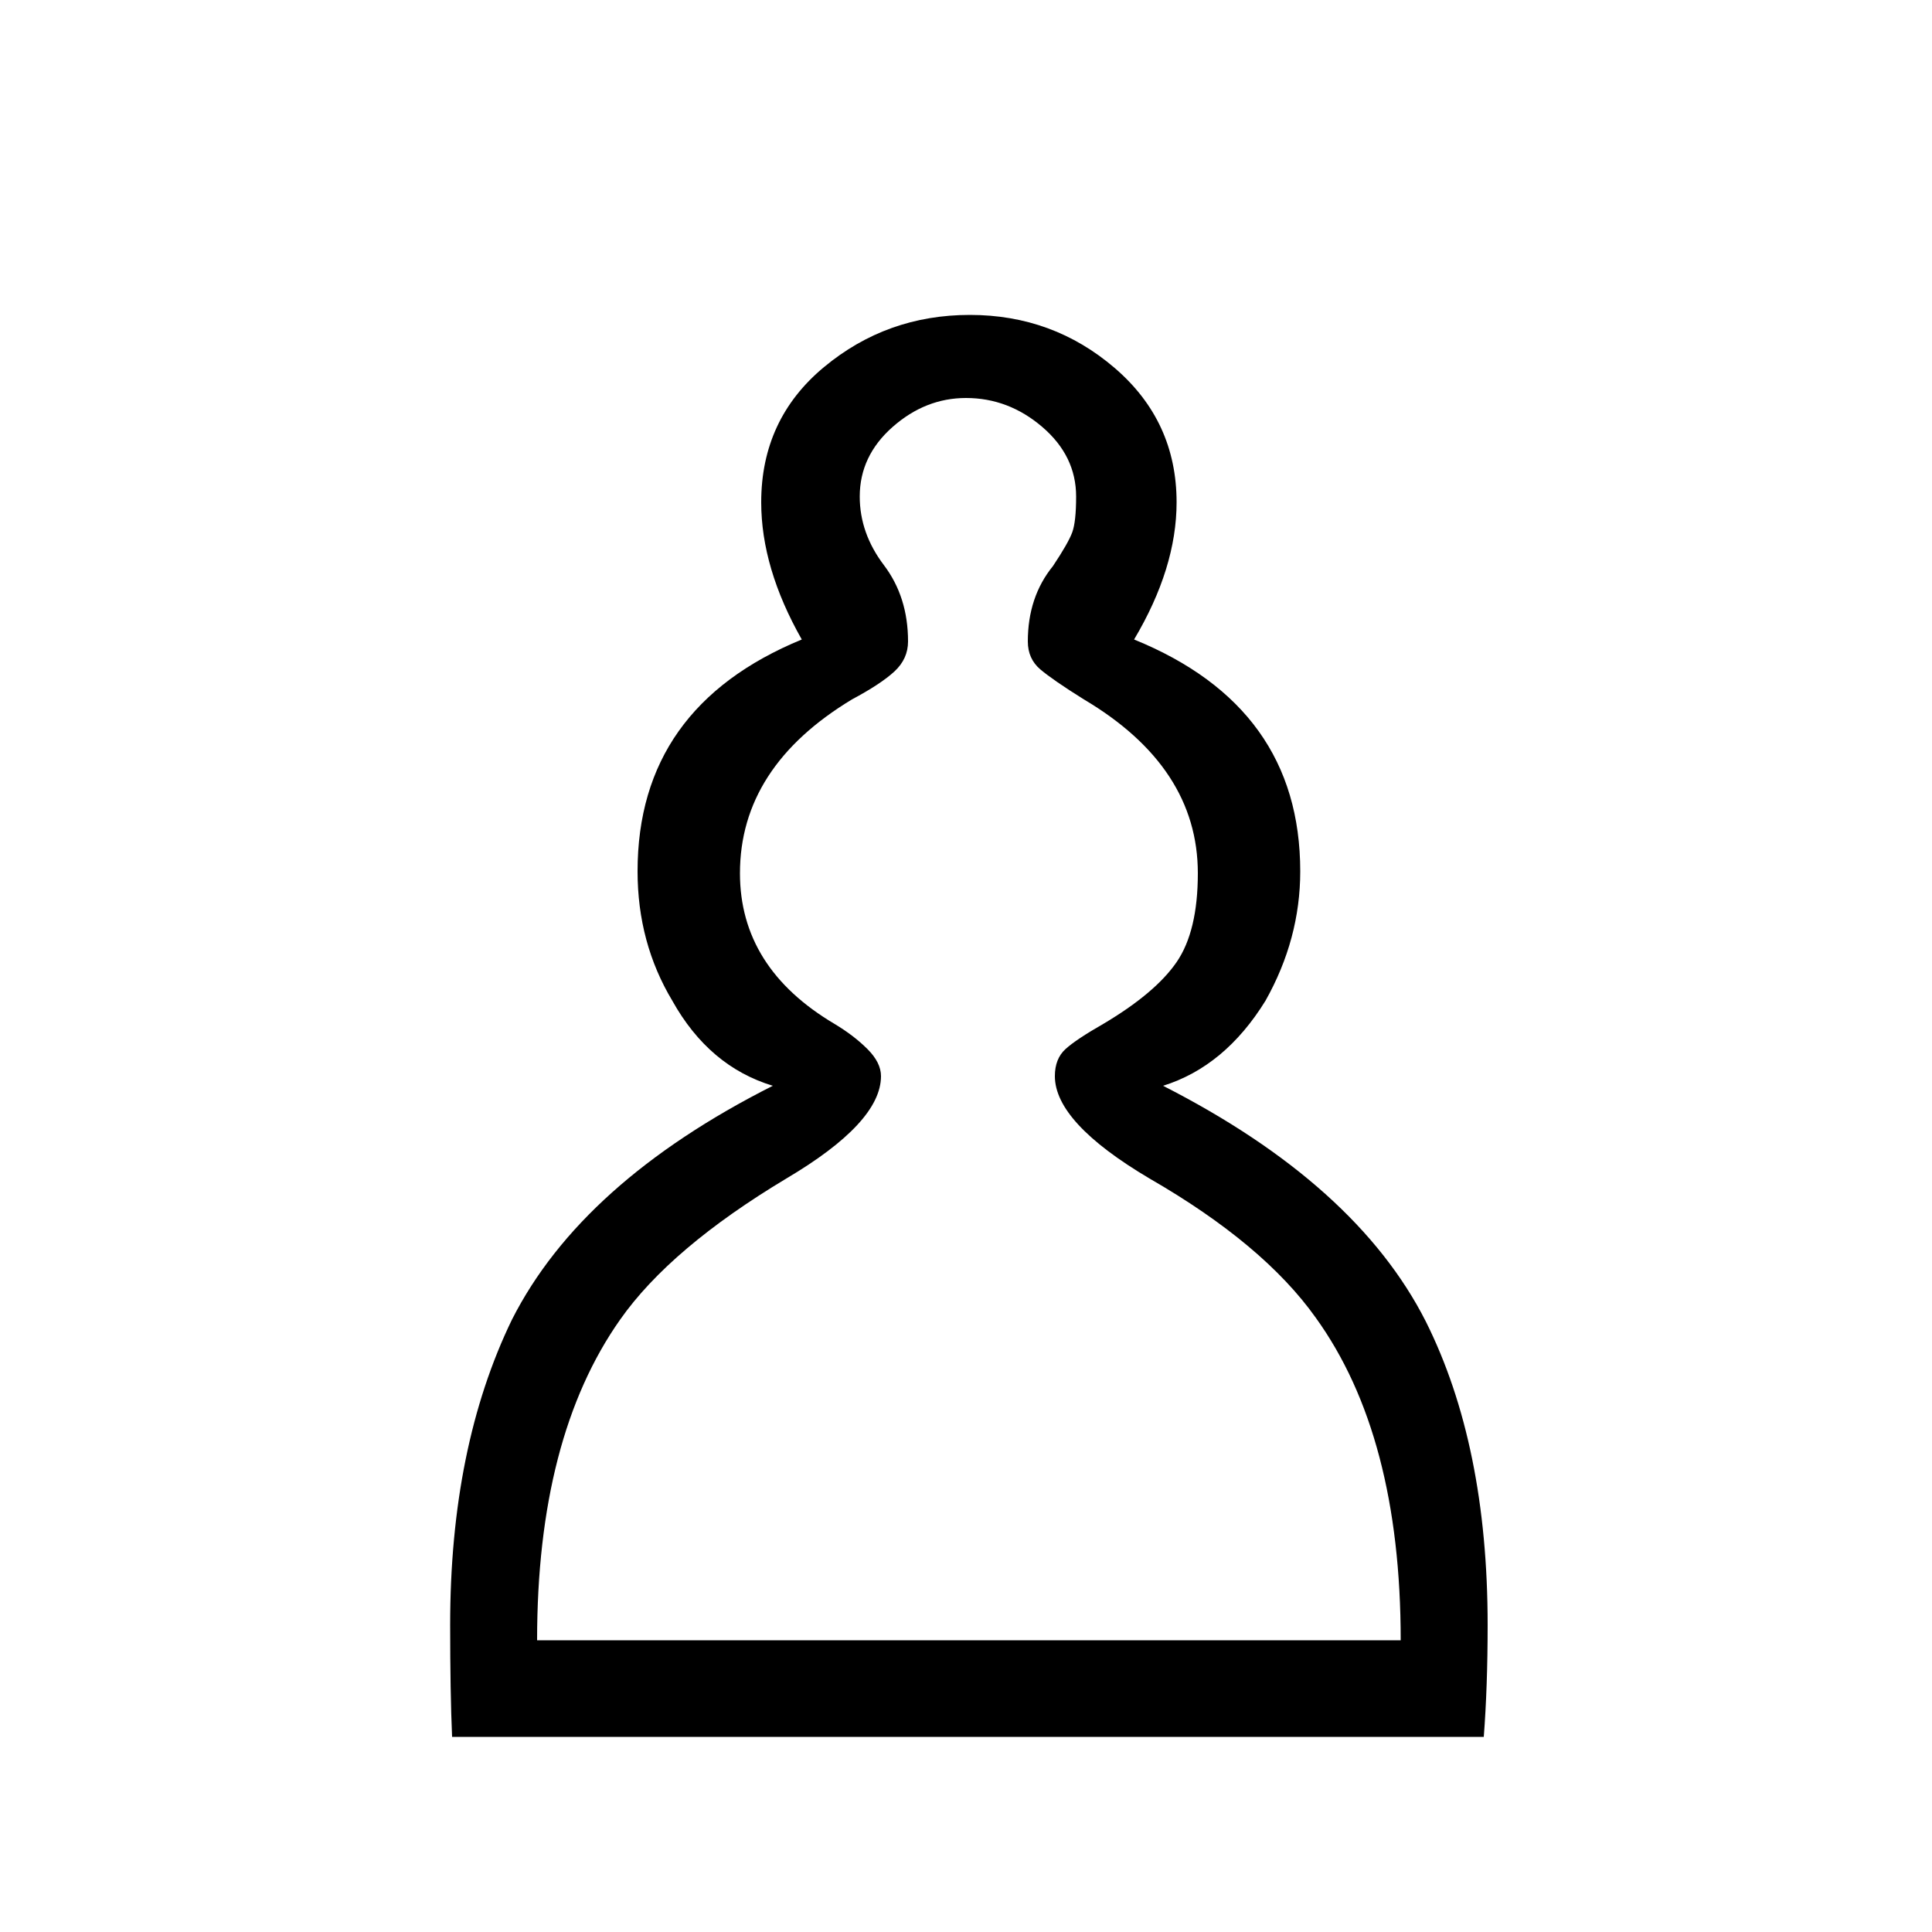 <?xml version="1.0" encoding="utf-8"?>
<!DOCTYPE svg PUBLIC "-//W3C//DTD SVG 1.0//EN" "http://www.w3.org/TR/2001/REC-SVG-20010904/DTD/svg10.dtd">
<svg version="1.0" 
	id="glyph_p" 
	xmlns="http://www.w3.org/2000/svg" 
	xmlns:xlink="http://www.w3.org/1999/xlink"
	x="0px"
	y="0px"
	width="100px" 
	height="100px">
<g id="p">
<path style="fill:#000000;stroke-width:0px" d="M72.5 84.9 Q72.5 74.3 68.1 68.2 Q65.4 64.4 59.5 61 Q54.6 58.1 54.6 55.7 Q54.6 54.8 55.15 54.3 Q55.7 53.8 57.1 53 Q59.8 51.4 60.9 49.8 Q62 48.2 62 45.2 Q62 39.7 56.1 36.2 Q54.5 35.2 53.85 34.65 Q53.2 34.1 53.2 33.2 Q53.2 30.9 54.5 29.3 Q55.3 28.1 55.5 27.55 Q55.7 27 55.7 25.7 Q55.7 23.6 53.95 22.1 Q52.2 20.6 50 20.6 Q47.9 20.6 46.2 22.1 Q44.5 23.6 44.5 25.7 Q44.5 27.6 45.75 29.25 Q47 30.9 47 33.2 Q47 34.1 46.3 34.75 Q45.6 35.4 44.1 36.2 Q38.3 39.7 38.3 45.2 Q38.3 50.1 43.2 53 Q44.2 53.6 44.9 54.3 Q45.6 55 45.6 55.7 Q45.6 58.1 40.7 61 Q34.7 64.6 32.1 68.3 Q27.8 74.4 27.8 84.9 C42.7 84.9 61.325 84.9 72.5 84.9 zM23.4 89.9 Q23.3 87.6 23.3 84.1 Q23.3 74.9 26.5 68.3 Q30.1 61.2 40 56.2 Q36.7 55.2 34.8 51.8 Q33 48.8 33 45.1 Q33 36.6 41.5 33.1 Q39.4 29.4 39.4 26 Q39.4 21.7 42.65 19 Q45.9 16.3 50.2 16.3 Q54.5 16.3 57.7 19.05 Q60.9 21.8 60.9 26 Q60.9 29.4 58.7 33.1 Q67.3 36.6 67.3 45.1 Q67.3 48.6 65.5 51.8 Q63.4 55.2 60.2 56.2 Q70.2 61.3 73.8 68.4 Q77 74.8 77 84.1 Q77 87.3 76.8 89.9 C59 89.9 36.75 89.9 23.4 89.9 z" id="path_p_0" />
</g>
</svg>